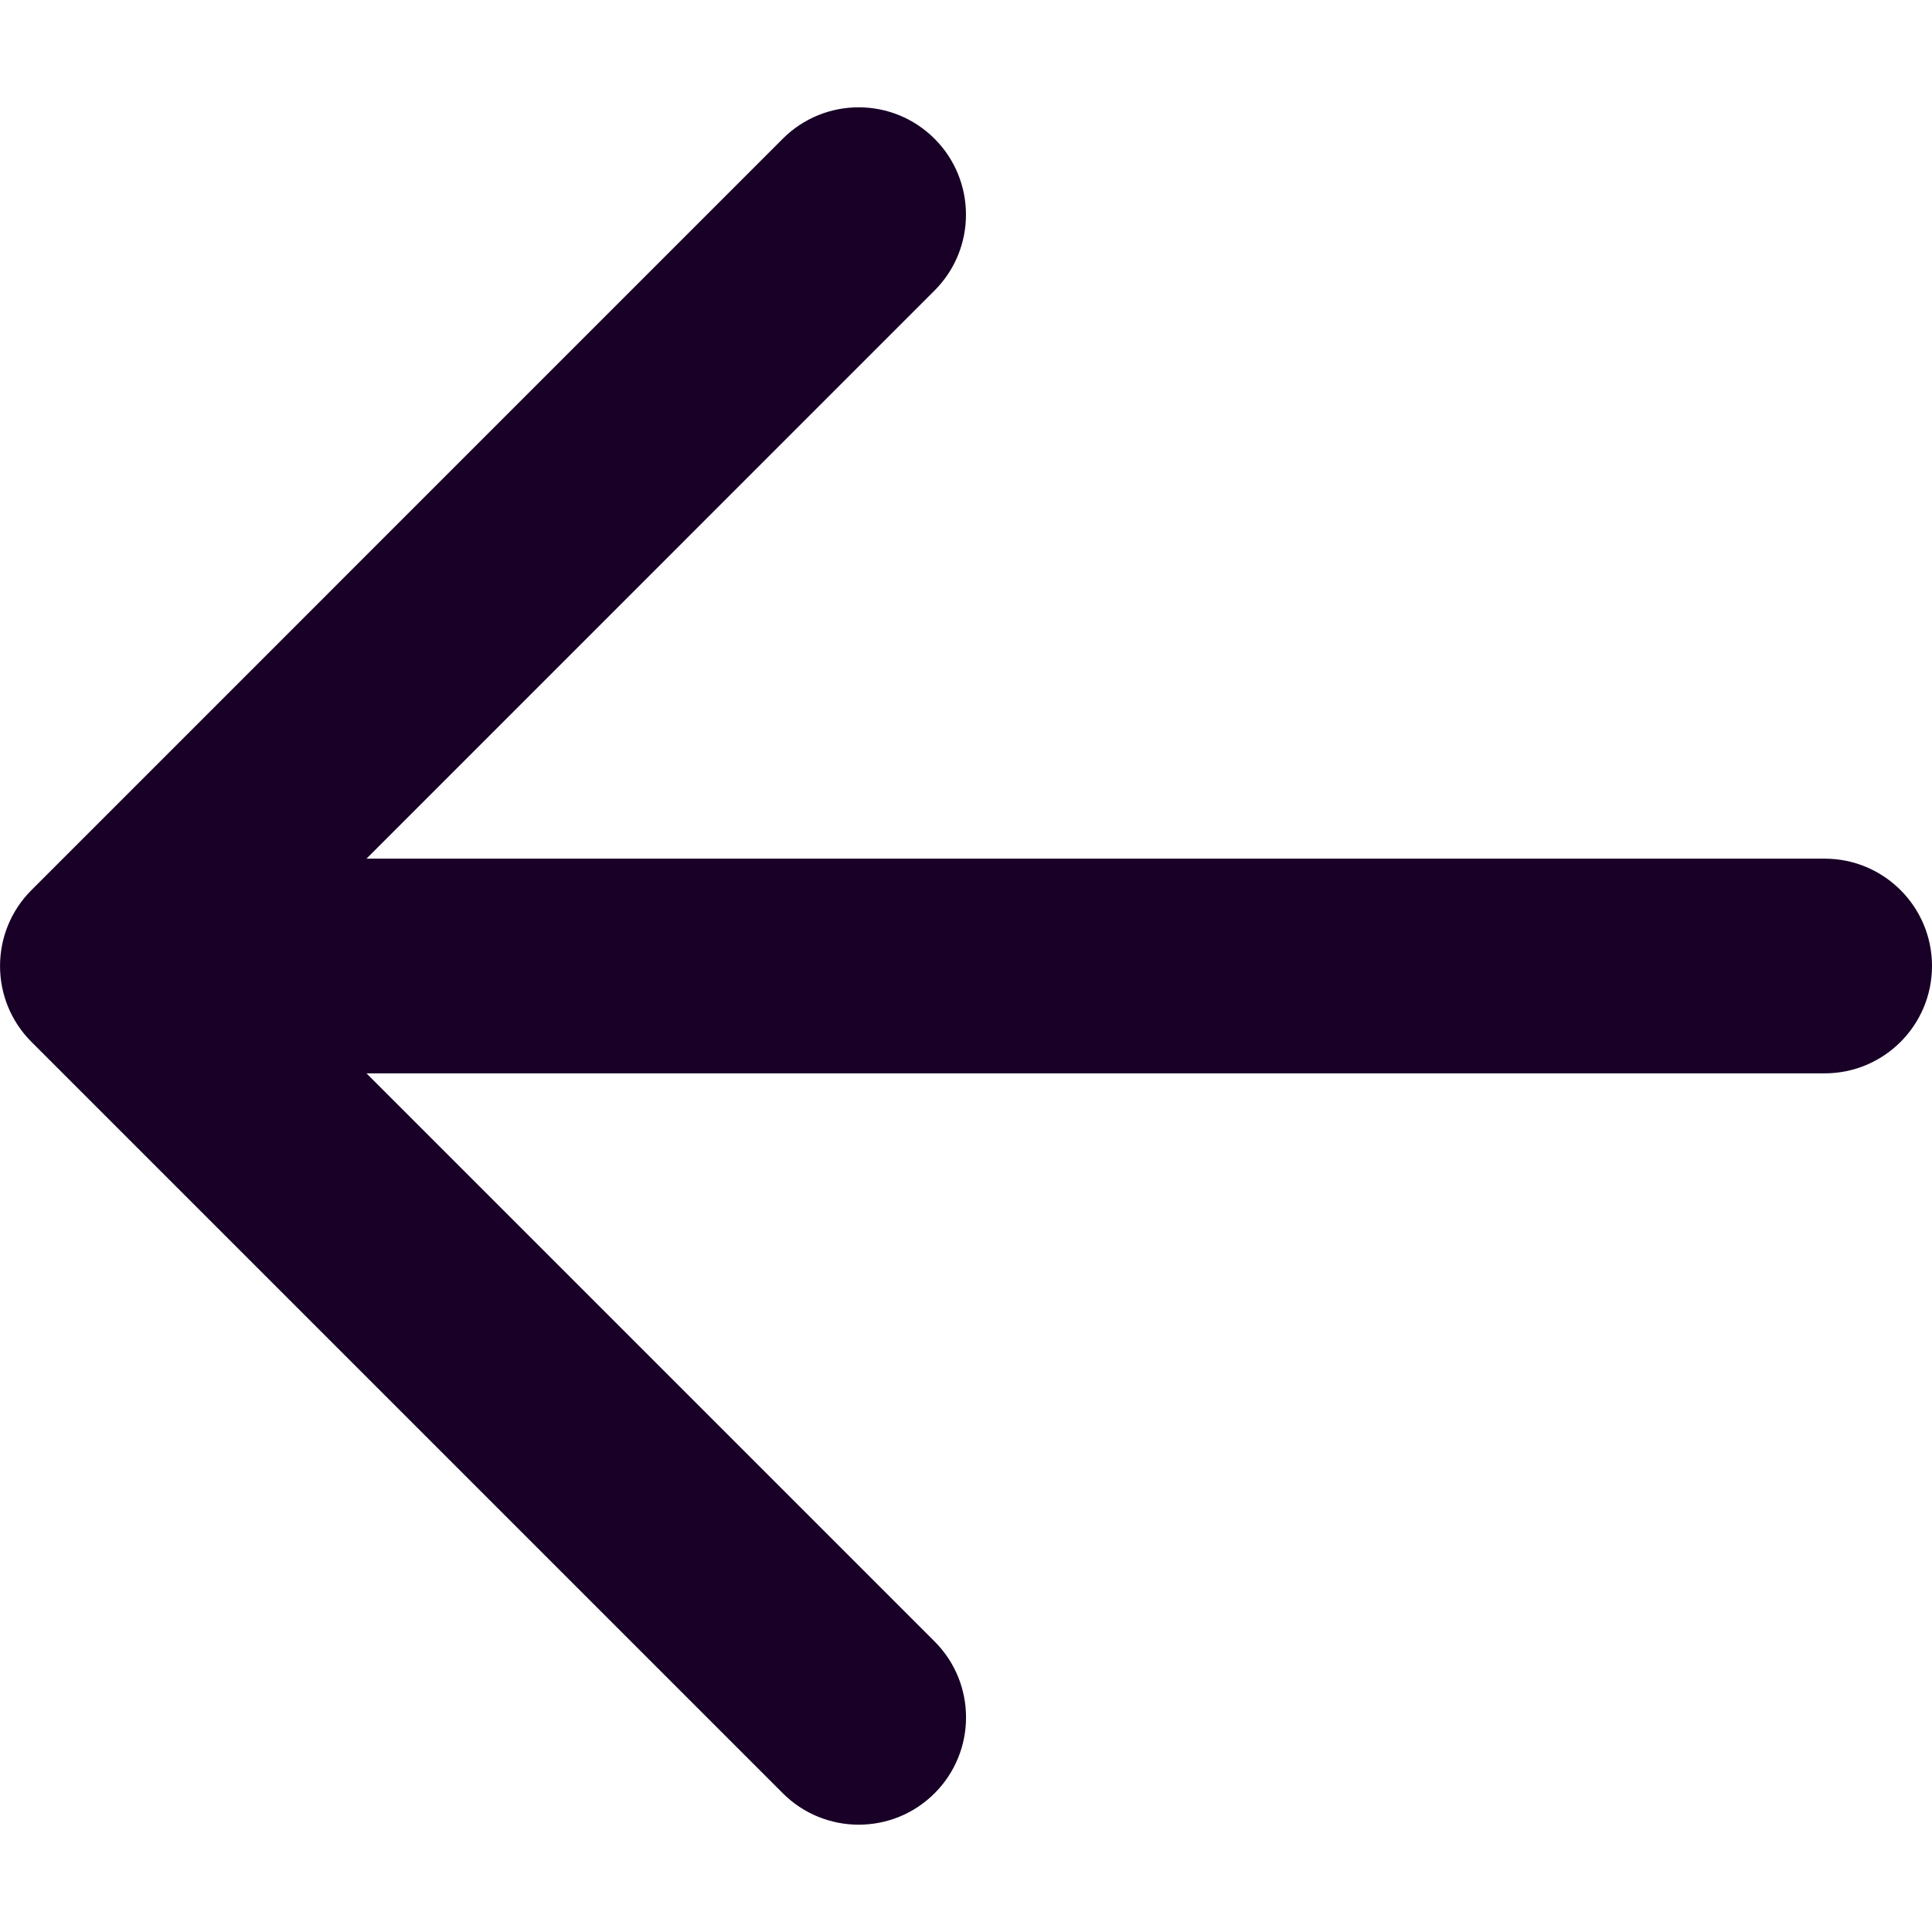 <?xml version="1.0" encoding="UTF-8" standalone="no"?>
<svg
   fill="none"
   height="32"
   viewBox="0 0 32 32"
   width="32"
   version="1.1"
   id="svg4"
   sodipodi:docname="face-arrow-left.svg"
   inkscape:export-filename="face-arrow-left.png"
   inkscape:export-xdpi="144"
   inkscape:export-ydpi="144"
   inkscape:version="1.1.1 (3bf5ae0d25, 2021-09-20)"
   xmlns:inkscape="http://www.inkscape.org/namespaces/inkscape"
   xmlns:sodipodi="http://sodipodi.sourceforge.net/DTD/sodipodi-0.dtd"
   xmlns="http://www.w3.org/2000/svg"
   xmlns:svg="http://www.w3.org/2000/svg">
  <defs
     id="defs8" />
  <sodipodi:namedview
     id="namedview6"
     pagecolor="#ffffff"
     bordercolor="#666666"
     borderopacity="1.0"
     inkscape:pageshadow="2"
     inkscape:pageopacity="0.0"
     inkscape:pagecheckerboard="0"
     showgrid="false"
     inkscape:zoom="25.75"
     inkscape:cx="15.980583"
     inkscape:cy="15.980583"
     inkscape:window-width="1920"
     inkscape:window-height="1013"
     inkscape:window-x="-9"
     inkscape:window-y="29"
     inkscape:window-maximized="1"
     inkscape:current-layer="svg4" />
  <path
     clip-rule="evenodd"
     d="m 15.479,2.298 c 0.694,0.694 0.694,1.82 0,2.514 L 6.07,14.222 H 30.222 C 31.204,14.222 32,15.018 32,16 32,16.982 31.204,17.778 30.222,17.778 H 6.07 l 9.41,9.41 c 0.694,0.694 0.694,1.82 0,2.514 -0.694,0.694 -1.82,0.694 -2.514,0 L 0.521,17.257 c -0.694,-0.694 -0.694,-1.82 0,-2.514 L 12.965,2.298 c 0.694,-0.694 1.82,-0.694 2.514,0 z"
     fill="#180027"
     fill-rule="evenodd"
     id="path2"
     style="stroke-width:1.778" />
</svg>
